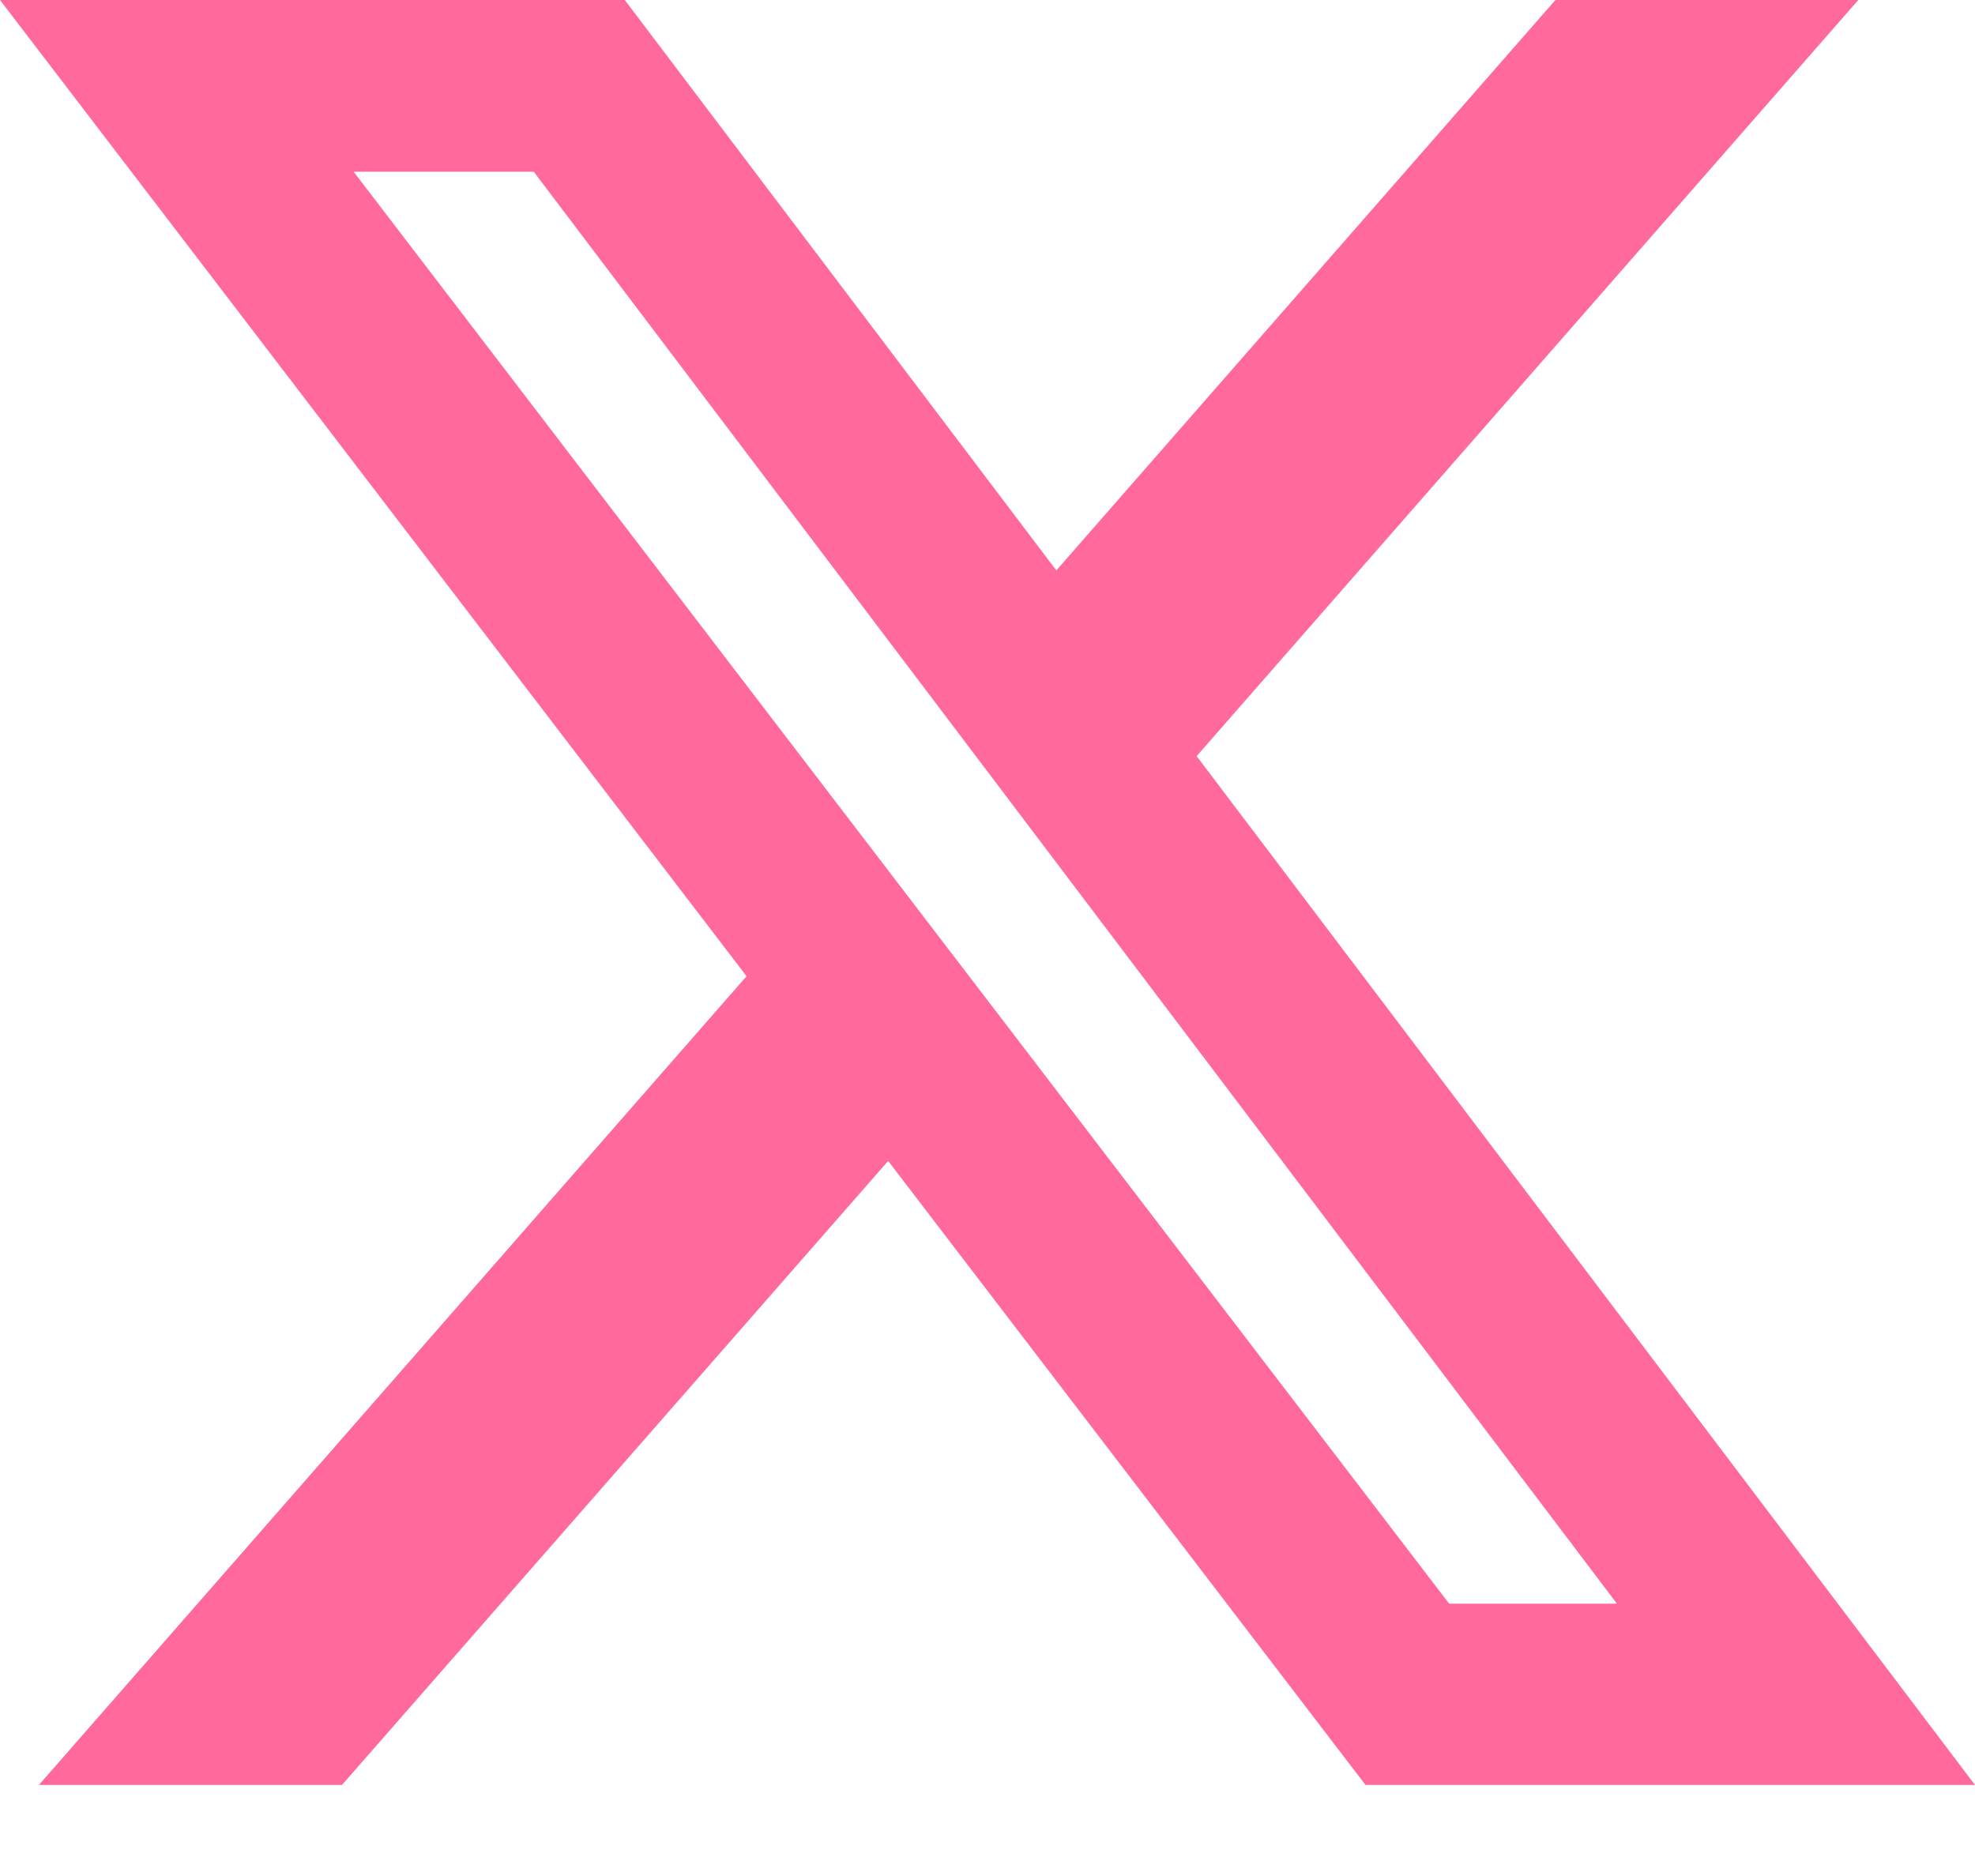 <svg width="20" height="19" viewBox="0 0 20 19" fill="none" xmlns="http://www.w3.org/2000/svg">
<path d="M15.751 0H18.818L12.118 7.658L20 18.078H13.828L8.994 11.758L3.463 18.078H0.394L7.56 9.887L0 0H6.327L10.697 5.777L15.751 0ZM14.675 16.242H16.374L5.405 1.739H3.581L14.675 16.242Z" fill="#FF699C"/>
</svg>
